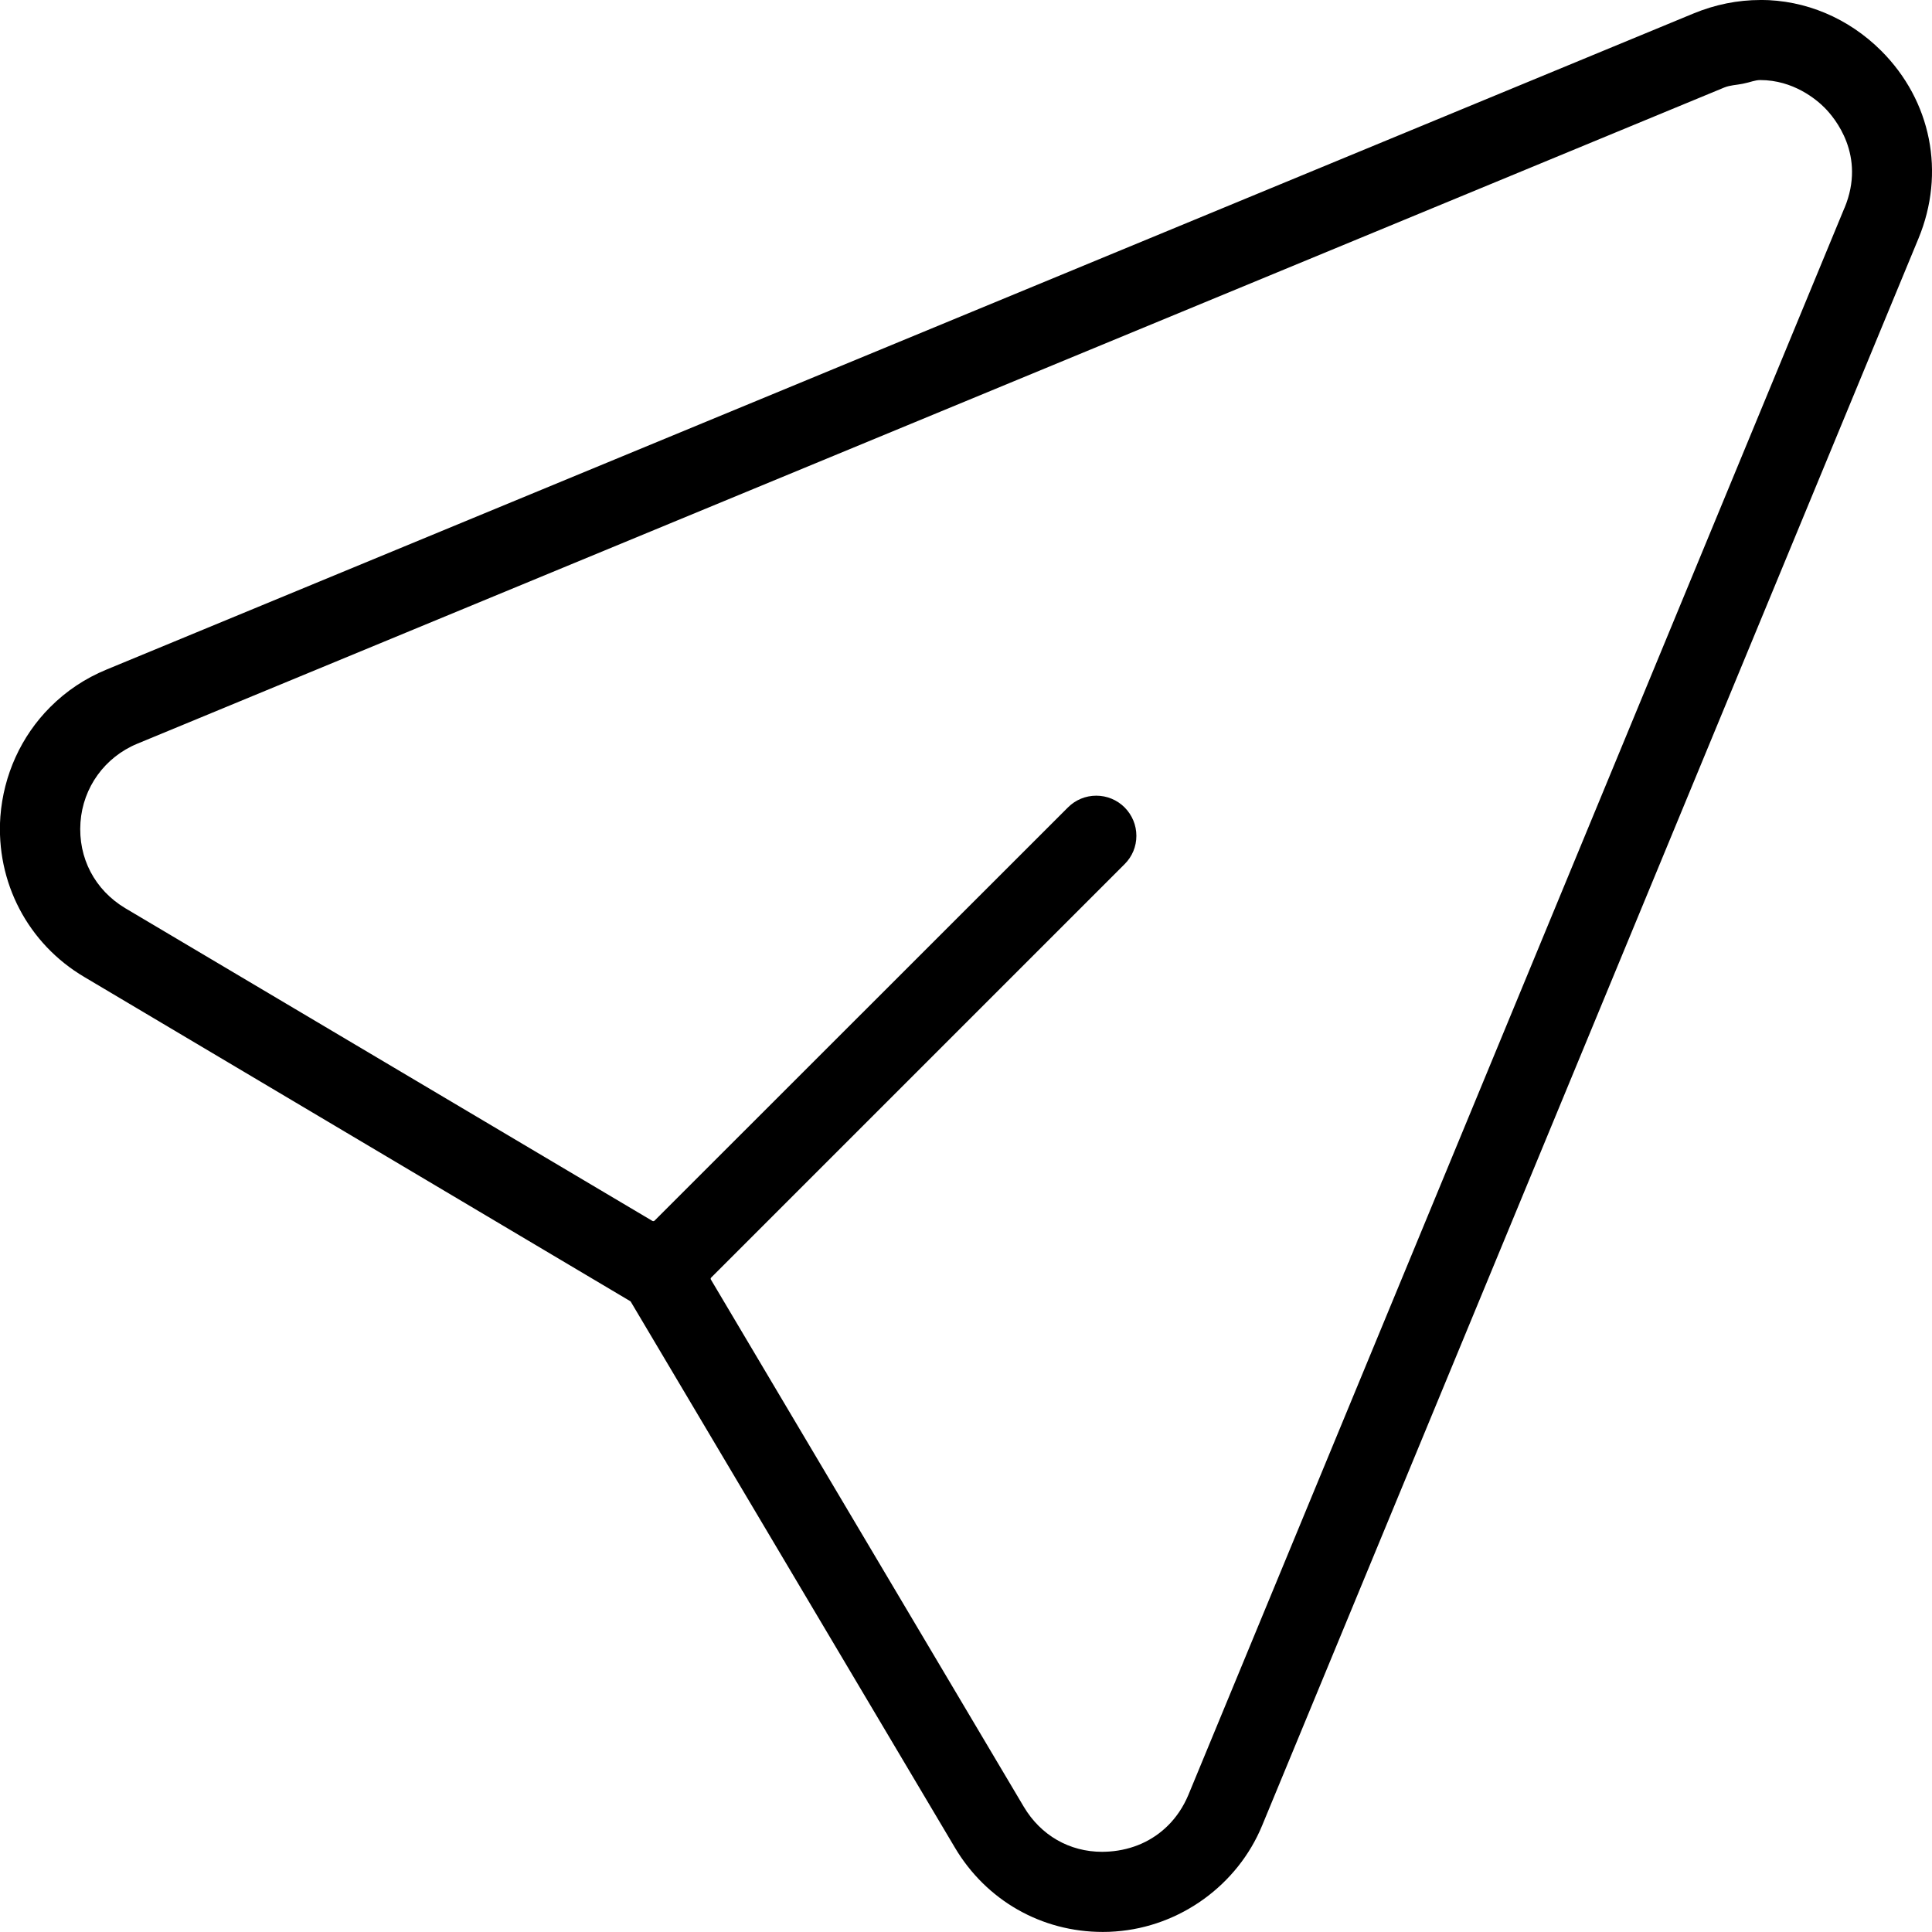 <!-- Generated by IcoMoon.io -->
<svg version="1.1" xmlns="http://www.w3.org/2000/svg" width="32" height="32" viewBox="0 0 32 32">
<title>send</title>
<path d="M29.159 0c-0.377 0-0.751 0.075-1.111 0.224l-26.286 10.867c-0.352 0.145-0.665 0.354-0.932 0.622-0.48 0.481-0.772 1.124-0.824 1.812-0.077 1.087 0.456 2.106 1.392 2.658l9.040 5.368c0.005 0.002 0.008 0.006 0.010 0.010l5.368 9.041c0.519 0.875 1.434 1.397 2.449 1.397 0.070 0 0.141-0.002 0.21-0.008 1.068-0.077 2.024-0.767 2.431-1.757l10.87-26.284c0.45-1.088 0.212-2.28-0.617-3.109-0.545-0.543-1.256-0.842-2.001-0.842zM30.55 3.444l-10.867 26.286c-0.083 0.197-0.197 0.366-0.334 0.503-0.257 0.257-0.593 0.406-0.97 0.434-0.041 0.002-0.082 0.005-0.123 0.005-0.543 0-1.016-0.272-1.298-0.745l-5.183-8.733c-0.007-0.011-0.005-0.025 0.005-0.034l6.848-6.848c0.125-0.125 0.194-0.29 0.194-0.468s-0.070-0.344-0.194-0.47c-0.126-0.126-0.294-0.195-0.471-0.195s-0.344 0.070-0.468 0.194l-6.848 6.845c-0.009 0.009-0.023 0.010-0.034 0.005l-8.73-5.179c-0.507-0.303-0.786-0.834-0.744-1.424 0.041-0.578 0.402-1.078 0.939-1.301l26.286-10.869c0.101-0.041 0.201-0.041 0.303-0.062 0.010-0.002 0.022-0.005 0.032-0.007 0.087-0.016 0.174-0.055 0.262-0.055 0.548 0 0.928 0.32 1.065 0.457 0.169 0.17 0.692 0.791 0.331 1.661z"></path>
</svg>

